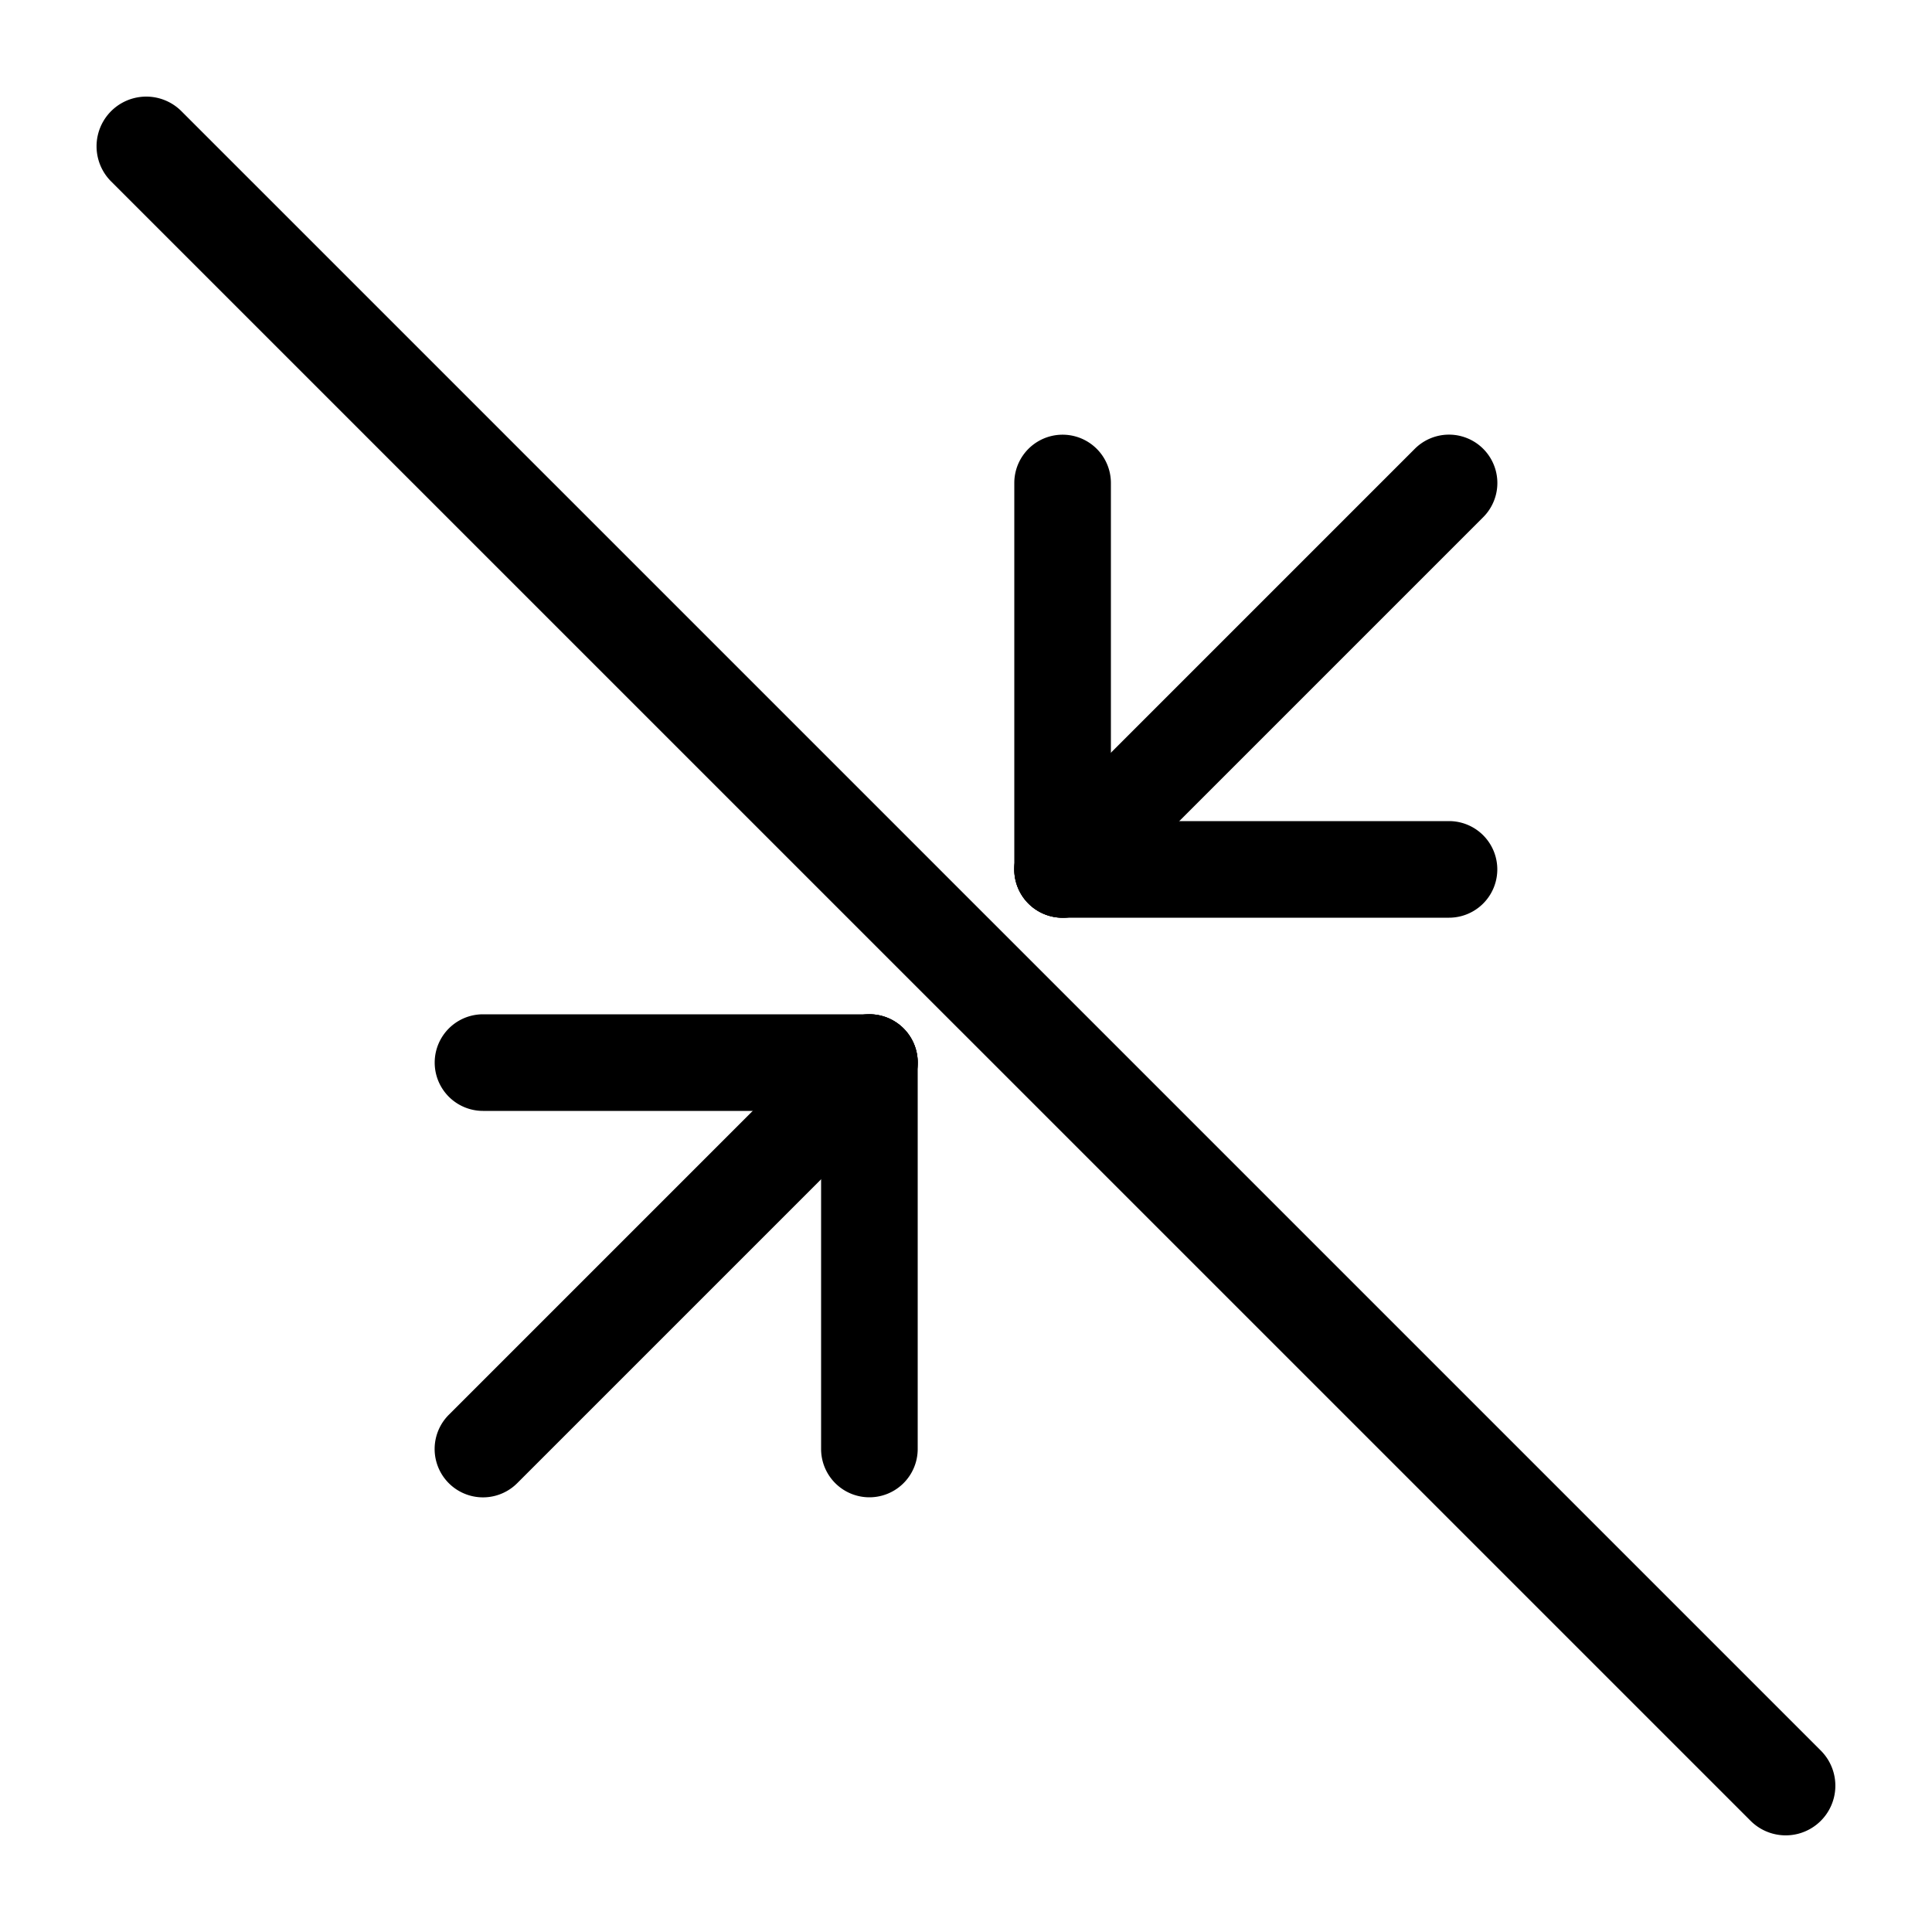 <svg xmlns="http://www.w3.org/2000/svg" xmlns:xlink="http://www.w3.org/1999/xlink" width="20" height="20" viewBox="0 0 20 20"><g fill="currentColor"><path d="M5.354 15.354a.5.5 0 0 1-.708-.708l4-4a.5.5 0 0 1 .708.708z"/><path d="M9.5 15a.5.5 0 0 1-1 0v-4a.5.5 0 0 1 1 0z"/><path d="M5 11.5a.5.5 0 0 1 0-1h4a.5.5 0 0 1 0 1zm6.354-2.146a.5.5 0 0 1-.708-.708l4-4a.5.5 0 0 1 .708.708z"/><path d="M11 9.5a.5.5 0 0 1 0-1h4a.5.5 0 0 1 0 1z"/><path d="M11.5 9a.5.5 0 0 1-1 0V5a.5.5 0 0 1 1 0zM1.15 1.878a.514.514 0 0 1 .728-.727l16.971 16.971a.514.514 0 0 1-.727.727z"/></g></svg>